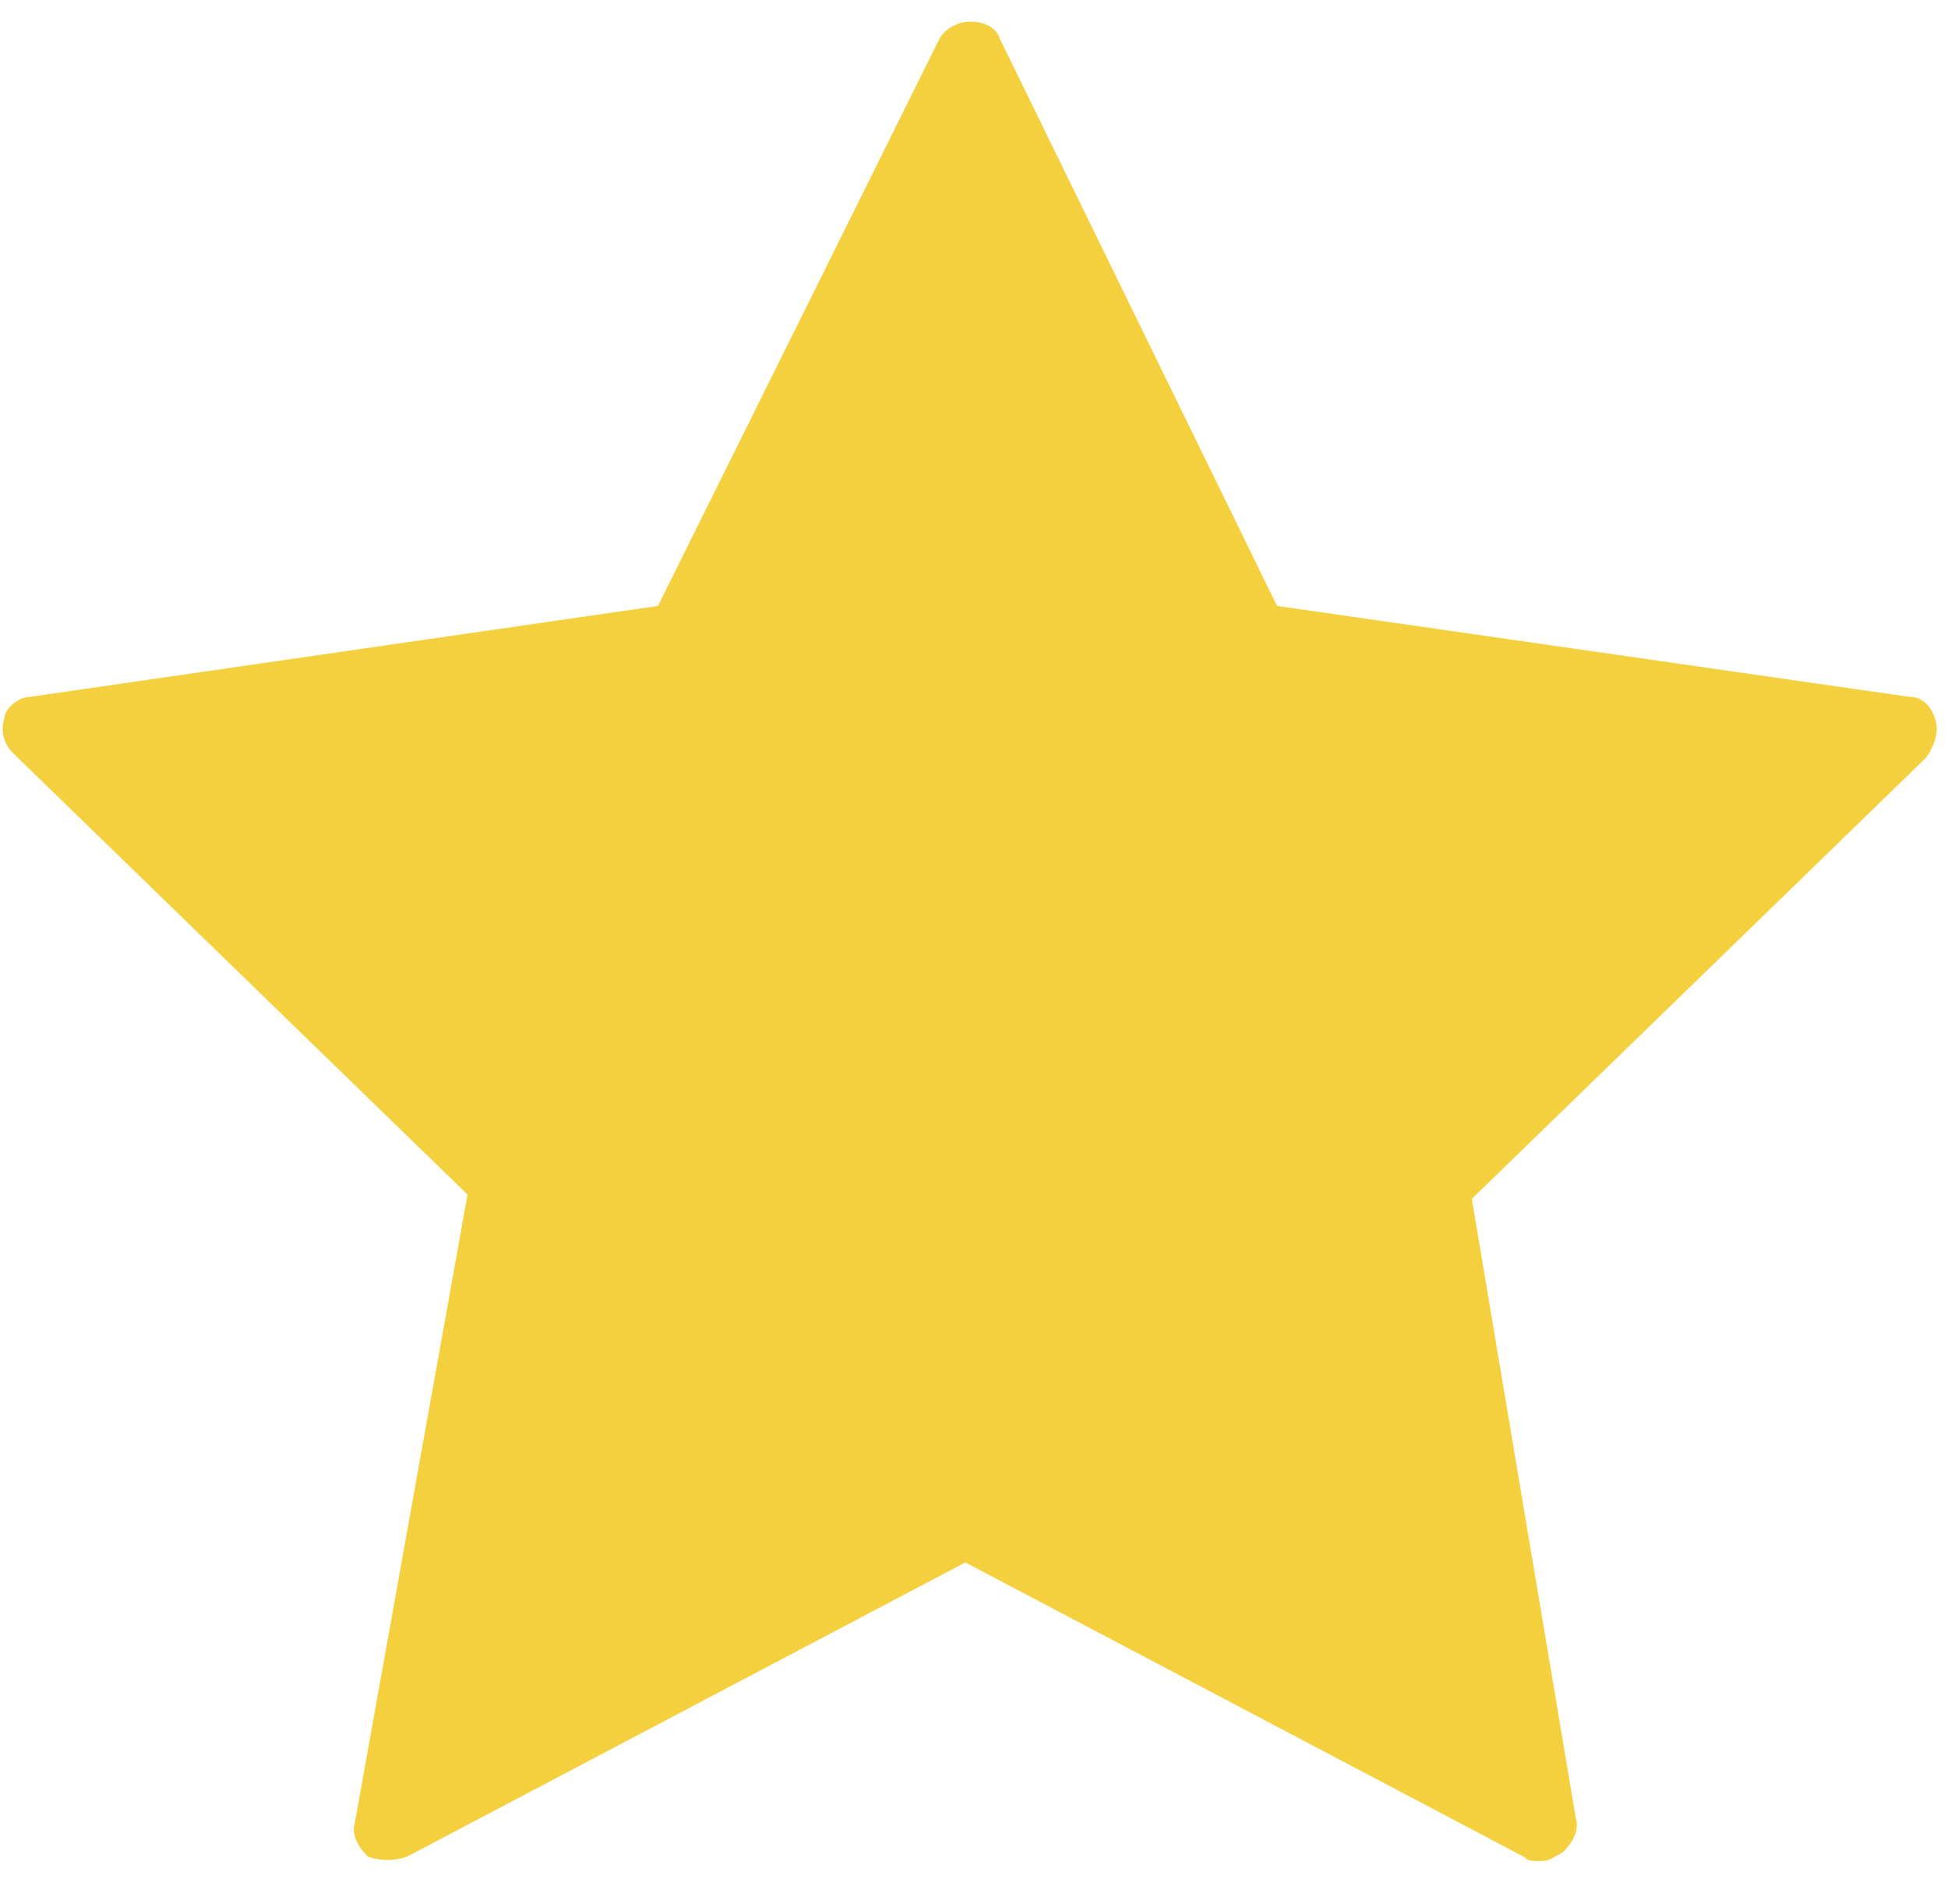 <svg version="1.1"
	 xmlns="http://www.w3.org/2000/svg" xmlns:xlink="http://www.w3.org/1999/xlink" xmlns:a="http://ns.adobe.com/AdobeSVGViewerExtensions/3.0/"
	 x="0px" y="0px" width="45px" height="44px" viewBox="0 0 45 44" style="enable-background:new 0 0 45 44;" xml:space="preserve">
	<path fill="#f4d03f" class="st0" d="M44.7,16.6c-0.1-0.3-0.3-0.5-0.6-0.5L29.5,14L23.1,0.9c-0.1-0.3-0.4-0.4-0.7-0.4c-0.3,0-0.6,0.2-0.7,0.4
		L15.2,14L0.7,16.1c-0.3,0-0.6,0.3-0.6,0.5c-0.1,0.3,0,0.6,0.2,0.8l10.5,10.2L8.2,42.1c-0.1,0.3,0.1,0.6,0.3,0.8
		C8.8,43,9.1,43,9.4,42.9l12.9-6.8l12.9,6.8c0.1,0.1,0.2,0.1,0.4,0.1c0.2,0,0.3-0.1,0.5-0.2c0.2-0.2,0.4-0.5,0.3-0.8L34,27.7
		l10.5-10.2C44.7,17.2,44.8,16.9,44.7,16.6z"/>
</svg>
